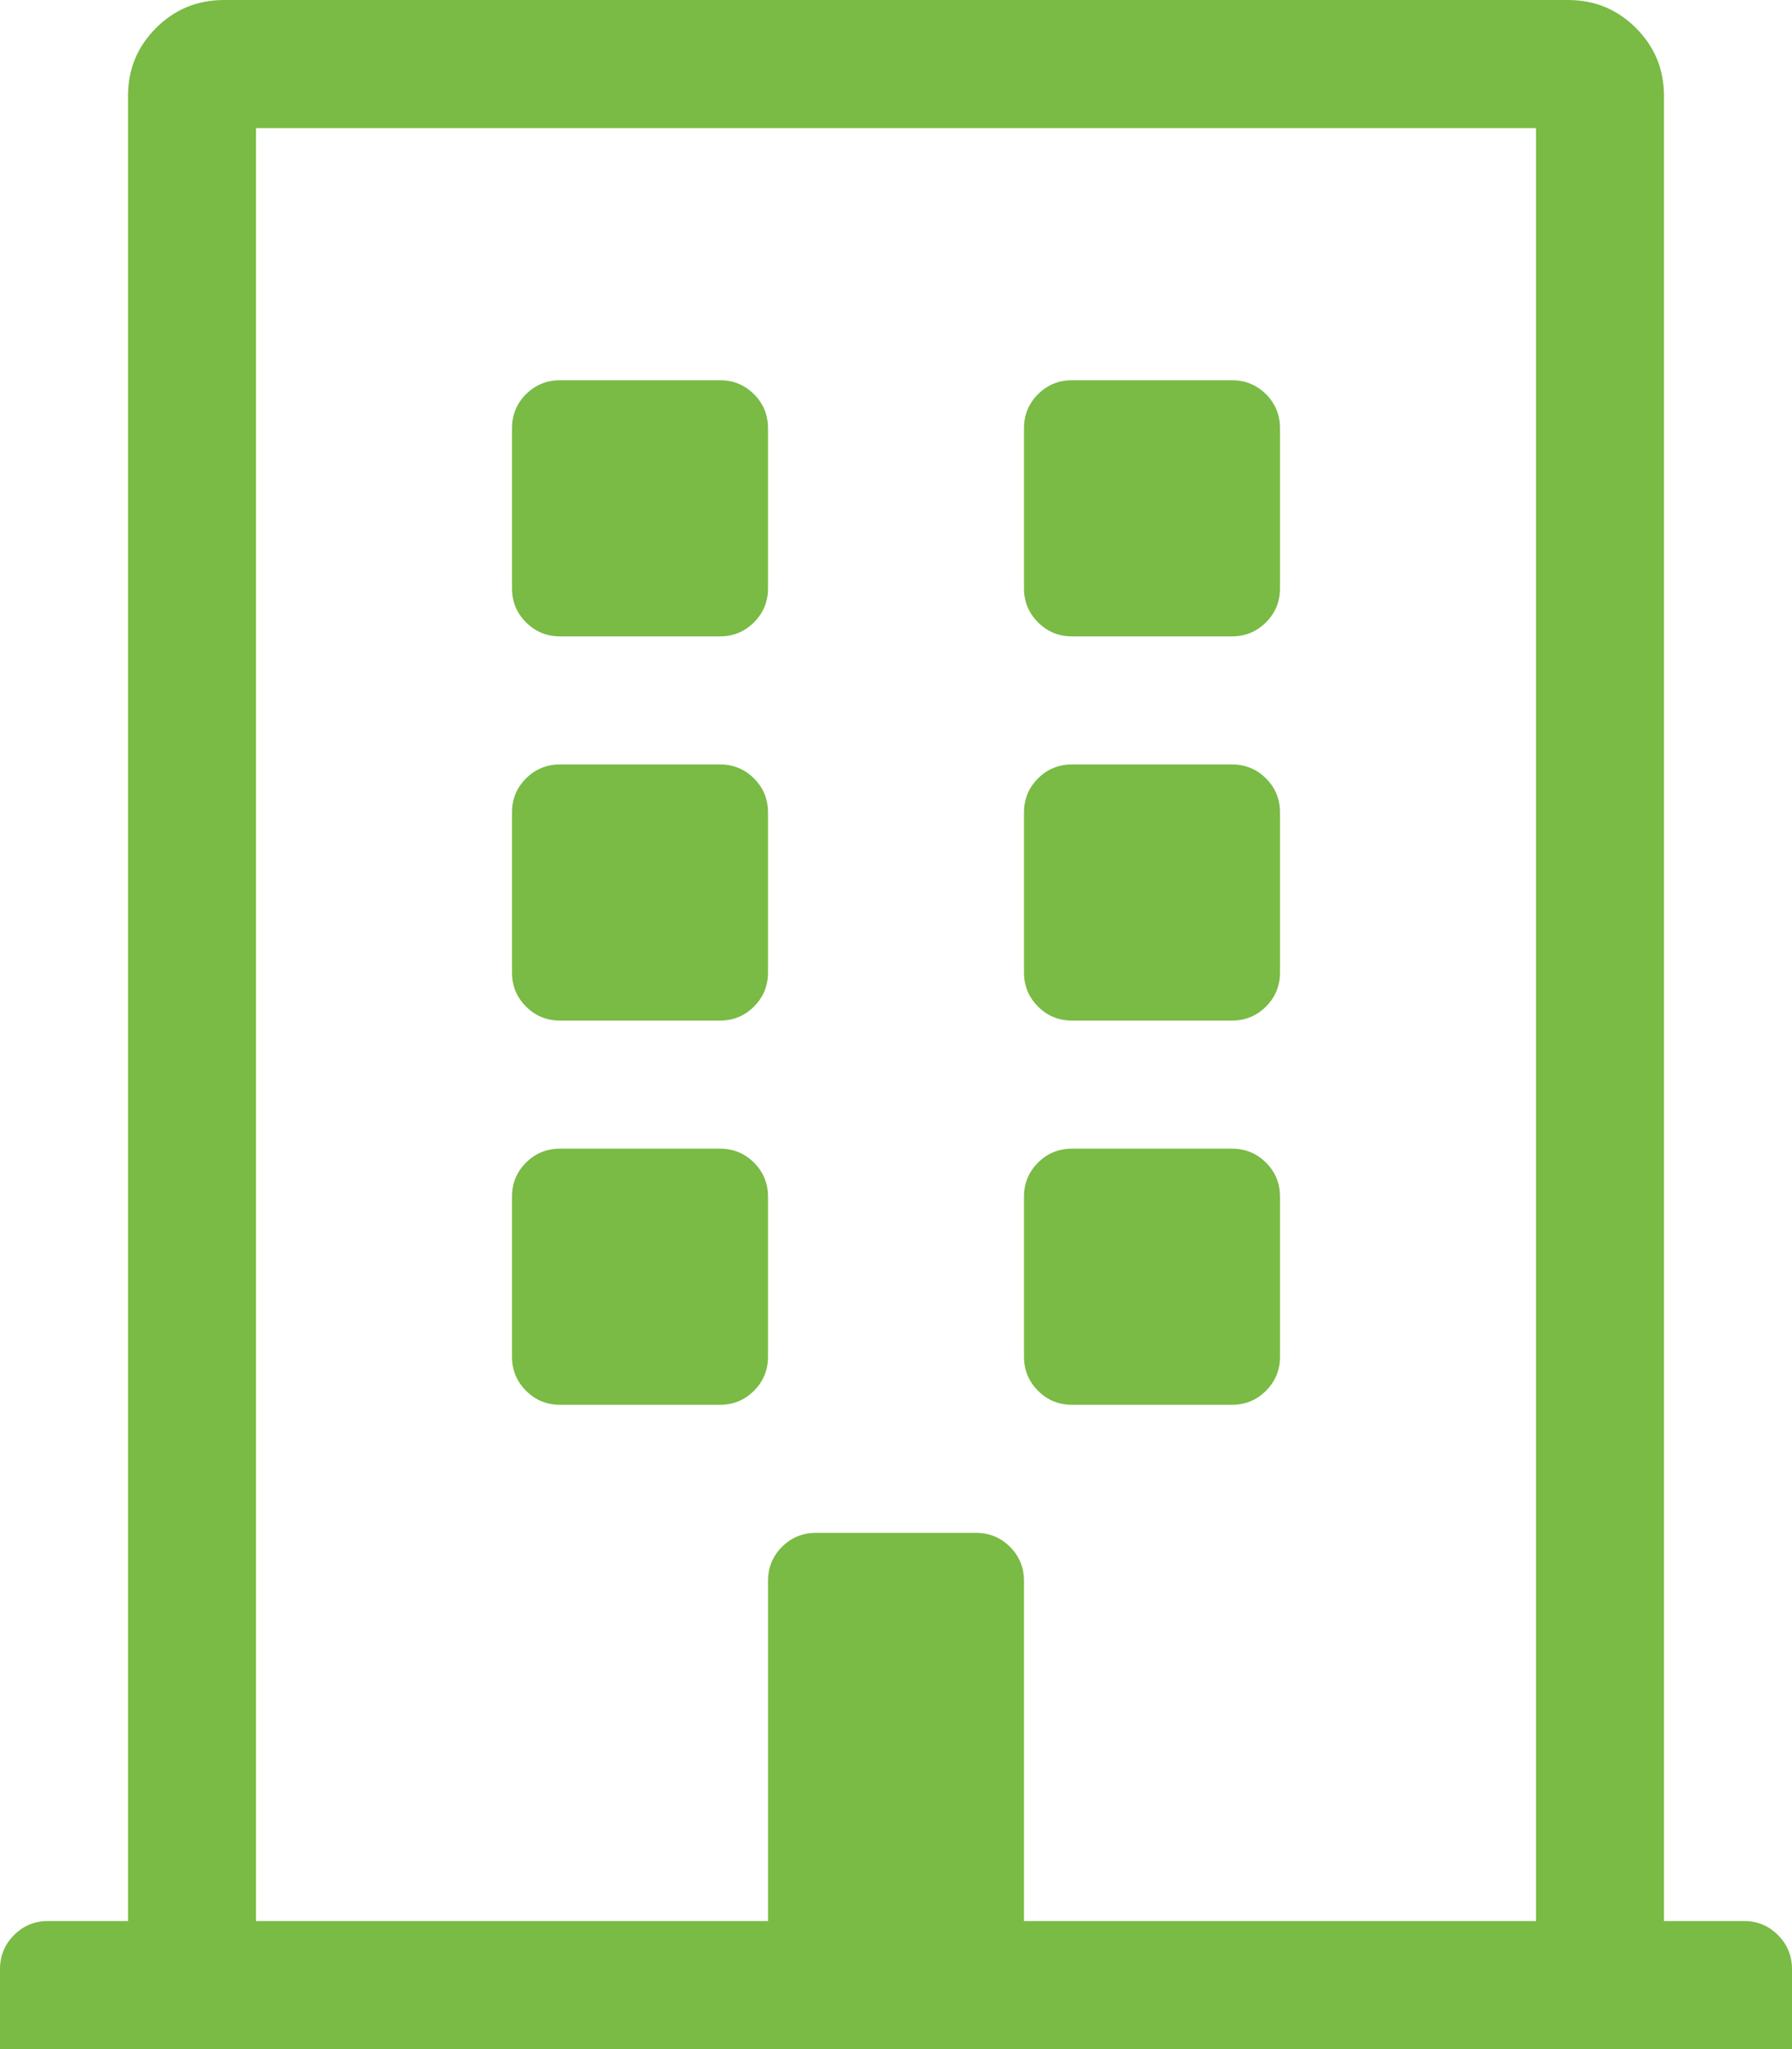 <svg width="28" height="32" viewBox="0 0 28 32" fill="none" xmlns="http://www.w3.org/2000/svg"><path fill-rule="evenodd" clip-rule="evenodd" d="M28 30.75V32H0V30.75C0 30.542 0.073 30.365 0.219 30.219C0.365 30.073 0.542 30 0.75 30H2V1.5C2 1.083 2.146 0.729 2.437 0.438C2.729 0.146 3.083 0 3.5 0H24.5C24.917 0 25.271 0.146 25.562 0.438C25.854 0.729 26 1.083 26 1.5V30H27.25C27.458 30 27.635 30.073 27.781 30.219C27.927 30.365 28 30.542 28 30.75ZM12 9.188V6.688C12 6.479 11.927 6.302 11.781 6.156C11.635 6.011 11.458 5.938 11.25 5.938H8.75C8.542 5.938 8.365 6.011 8.219 6.156C8.073 6.302 8 6.479 8 6.688V9.188C8 9.396 8.073 9.573 8.219 9.719C8.365 9.865 8.542 9.938 8.75 9.938H11.25C11.458 9.938 11.635 9.865 11.781 9.719C11.927 9.573 12 9.396 12 9.188ZM19.25 5.938H16.75C16.542 5.938 16.364 6.011 16.219 6.156C16.073 6.302 16 6.479 16 6.688V9.188C16 9.396 16.073 9.573 16.219 9.719C16.364 9.865 16.542 9.938 16.75 9.938H19.25C19.458 9.938 19.635 9.865 19.781 9.719C19.927 9.573 20 9.396 20 9.188V6.688C20 6.479 19.927 6.302 19.781 6.156C19.635 6.011 19.458 5.938 19.25 5.938ZM8.75 11.938H11.25C11.458 11.938 11.635 12.011 11.781 12.156C11.927 12.302 12 12.479 12 12.688V15.188C12 15.396 11.927 15.573 11.781 15.719C11.635 15.865 11.458 15.938 11.25 15.938H8.75C8.542 15.938 8.365 15.865 8.219 15.719C8.073 15.573 8 15.396 8 15.188V12.688C8 12.479 8.073 12.302 8.219 12.156C8.365 12.011 8.542 11.938 8.75 11.938ZM19.25 11.938H16.75C16.542 11.938 16.364 12.011 16.219 12.156C16.073 12.302 16 12.479 16 12.688V15.188C16 15.396 16.073 15.573 16.219 15.719C16.364 15.865 16.542 15.938 16.75 15.938H19.25C19.458 15.938 19.635 15.865 19.781 15.719C19.927 15.573 20 15.396 20 15.188V12.688C20 12.479 19.927 12.302 19.781 12.156C19.635 12.011 19.458 11.938 19.25 11.938ZM8.75 17.938H11.25C11.458 17.938 11.635 18.011 11.781 18.156C11.927 18.302 12 18.479 12 18.688V21.188C12 21.396 11.927 21.573 11.781 21.719C11.635 21.865 11.458 21.938 11.25 21.938H8.75C8.542 21.938 8.365 21.865 8.219 21.719C8.073 21.573 8 21.396 8 21.188V18.688C8 18.479 8.073 18.302 8.219 18.156C8.365 18.011 8.542 17.938 8.75 17.938ZM19.25 17.938H16.75C16.542 17.938 16.364 18.011 16.219 18.156C16.073 18.302 16 18.479 16 18.688V21.188C16 21.396 16.073 21.573 16.219 21.719C16.364 21.865 16.542 21.938 16.75 21.938H19.25C19.458 21.938 19.635 21.865 19.781 21.719C19.927 21.573 20 21.396 20 21.188V18.688C20 18.479 19.927 18.302 19.781 18.156C19.635 18.011 19.458 17.938 19.25 17.938ZM24 2V30H16V24.688C16 24.479 15.927 24.302 15.781 24.156C15.635 24.011 15.458 23.938 15.25 23.938H12.75C12.542 23.938 12.365 24.011 12.219 24.156C12.073 24.302 12 24.479 12 24.688V30H4V2H24Z" fill="#79BB45"/></svg>